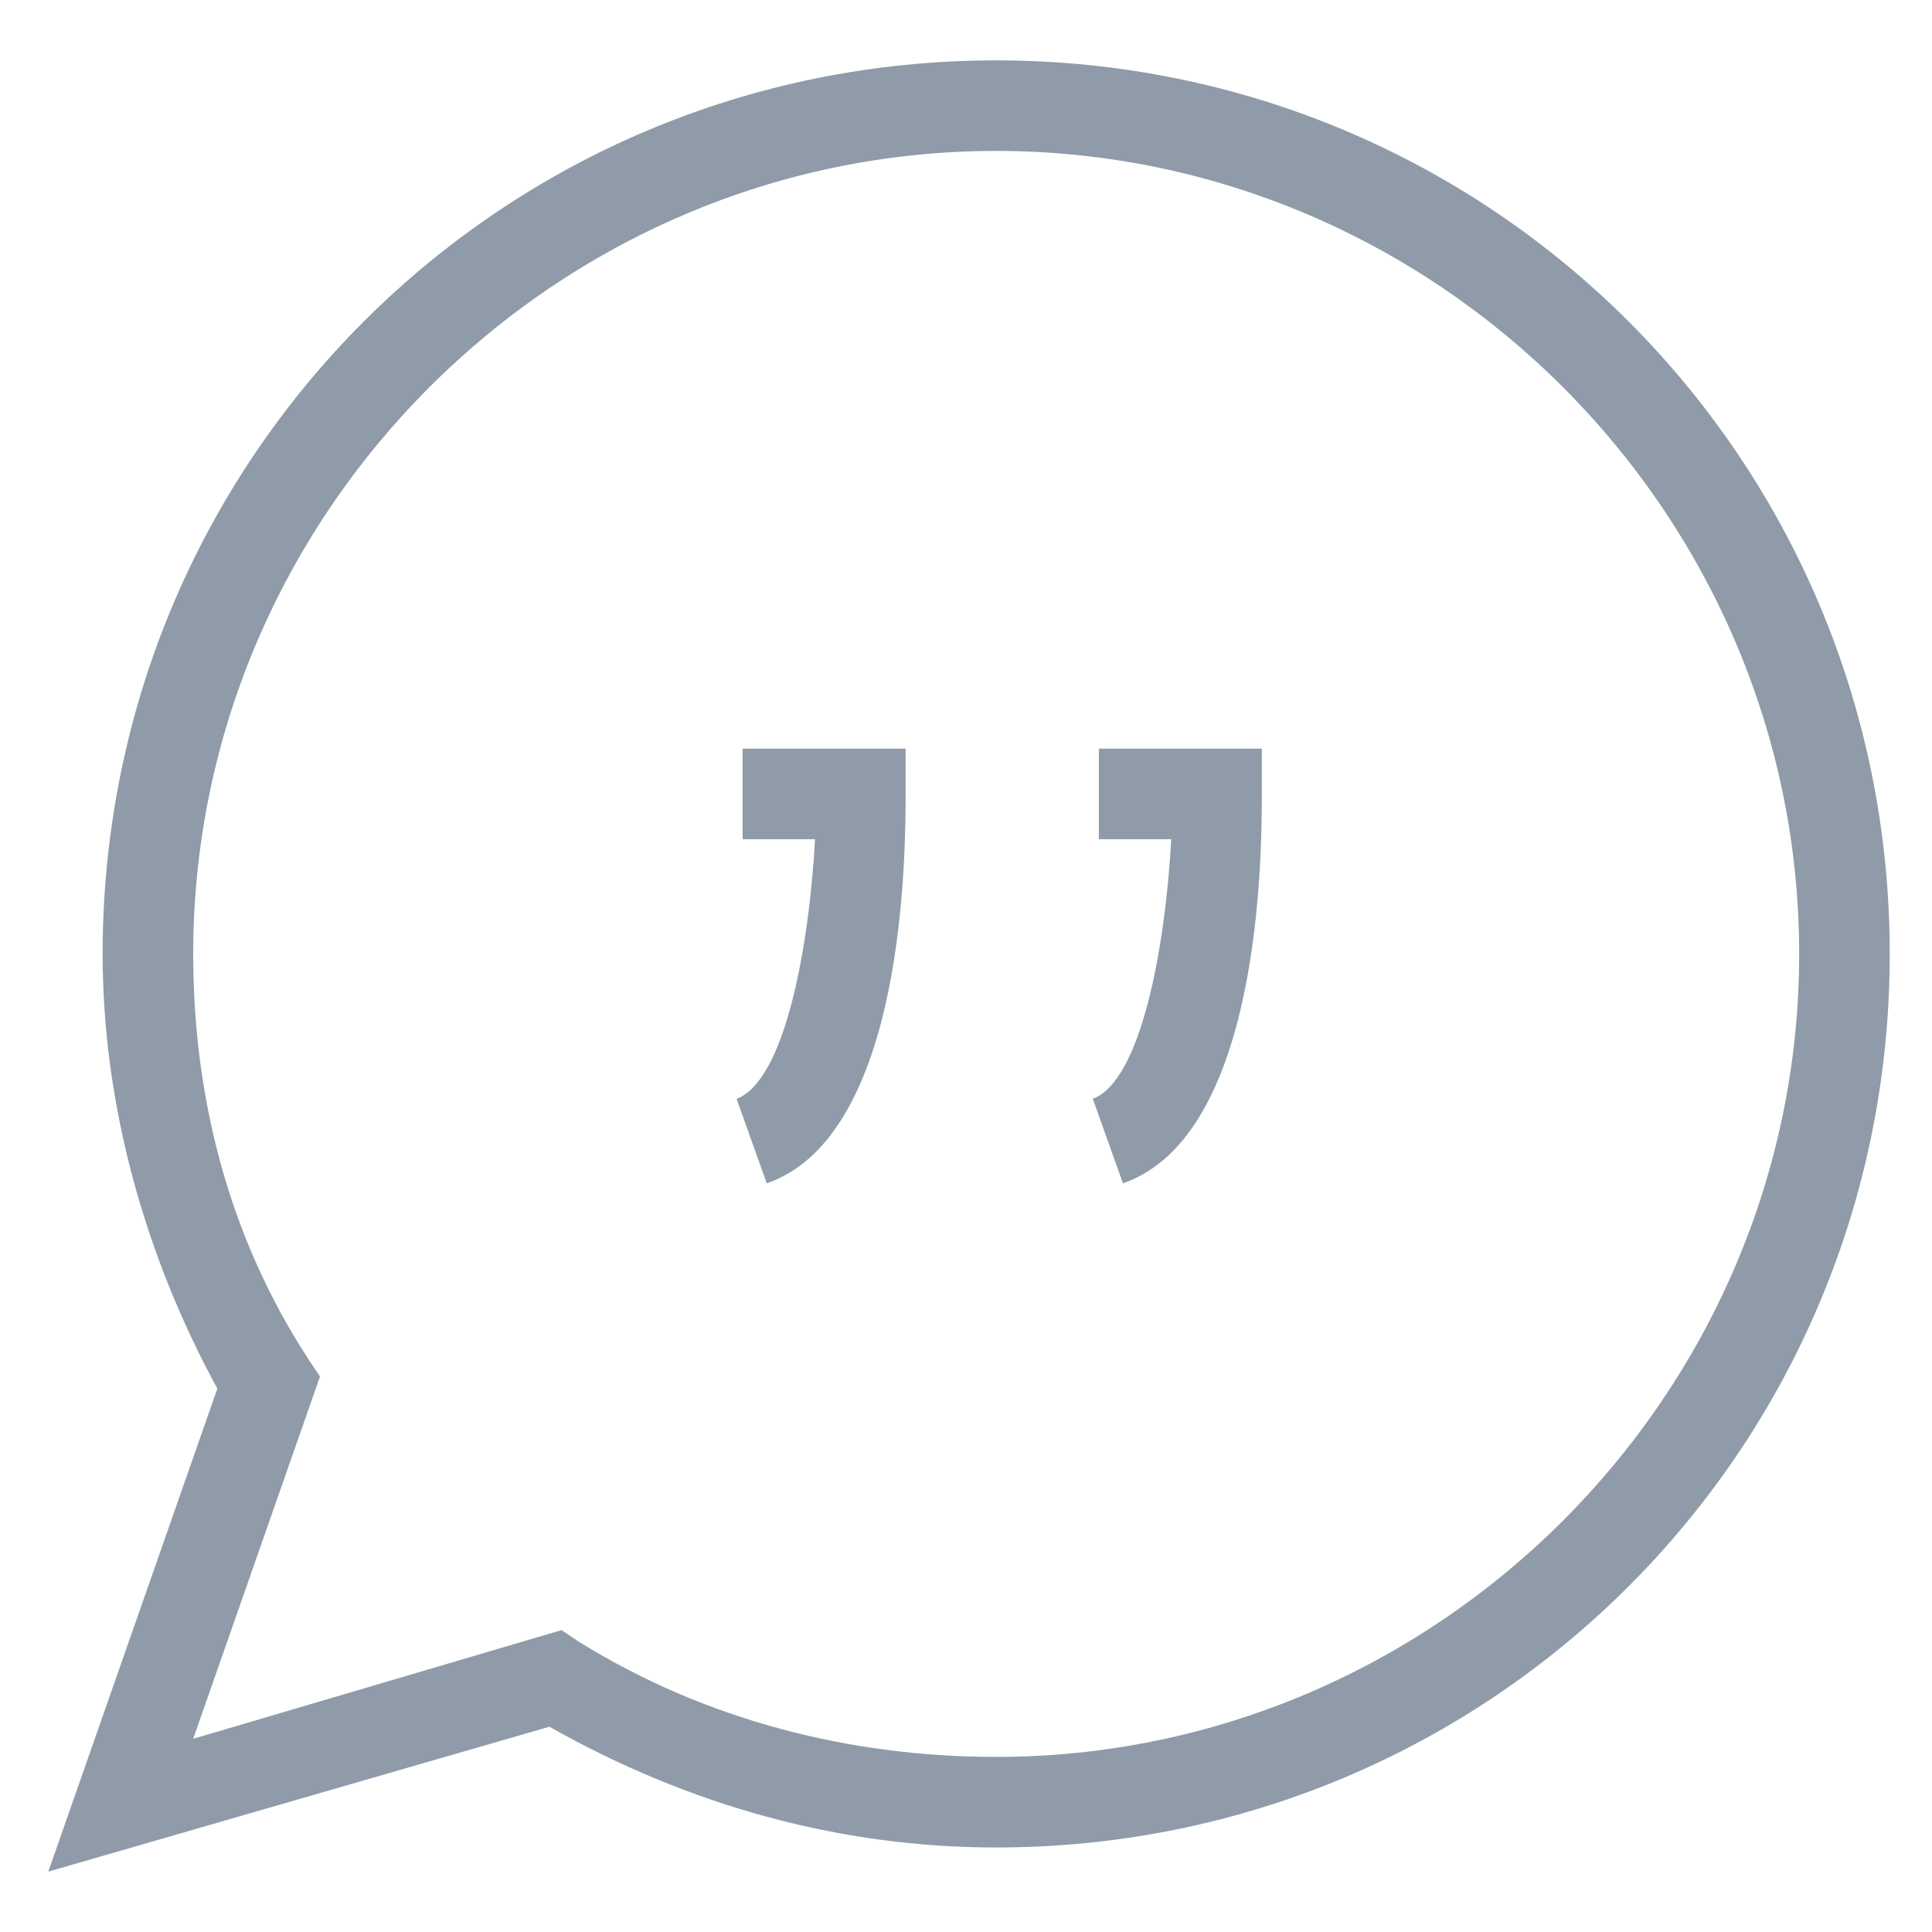 <?xml version="1.0" encoding="utf-8"?>
<!-- Generator: Adobe Illustrator 18.0.0, SVG Export Plug-In . SVG Version: 6.00 Build 0)  -->
<!DOCTYPE svg PUBLIC "-//W3C//DTD SVG 1.1//EN" "http://www.w3.org/Graphics/SVG/1.1/DTD/svg11.dtd">
<svg version="1.1" id="Layer_1" xmlns="http://www.w3.org/2000/svg" xmlns:xlink="http://www.w3.org/1999/xlink" x="0px" y="0px"
	 viewBox="0 0 32 32" enable-background="new 0 0 32 32" xml:space="preserve">
<g>
	<path fill="#8F9BA8" d="M0.8,31l2.8-8c-1.2-2.2-1.9-4.7-1.9-7.2C1.7,7.6,8.3,1,16.5,1c8.2,0,14.8,6.6,14.8,14.8
		c0,8.2-6.6,14.8-14.8,14.8c-2.6,0-5.1-0.7-7.4-2L0.8,31z M9.3,27l0.3,0.2c2.1,1.3,4.5,1.9,6.9,1.9c7.3,0,13.3-6,13.3-13.3
		c0-7.3-6-13.3-13.3-13.3c-7.3,0-13.3,6-13.3,13.3c0,2.4,0.6,4.7,1.9,6.7l0.2,0.3l-2.1,6L9.3,27z"/>
	<path fill="#8F9BA8" d="M18.6,19.6l-0.5-1.4c0.8-0.3,1.2-2.5,1.3-4.3h-1.2v-1.5h2.7l0,0.7C20.9,14.1,20.9,18.8,18.6,19.6z"/>
	<path fill="#8F9BA8" d="M12.7,19.6l-0.5-1.4c0.8-0.3,1.2-2.5,1.3-4.3h-1.2v-1.5h2.7l0,0.7C15,14.1,15,18.8,12.7,19.6z"/>
</g>
</svg>
